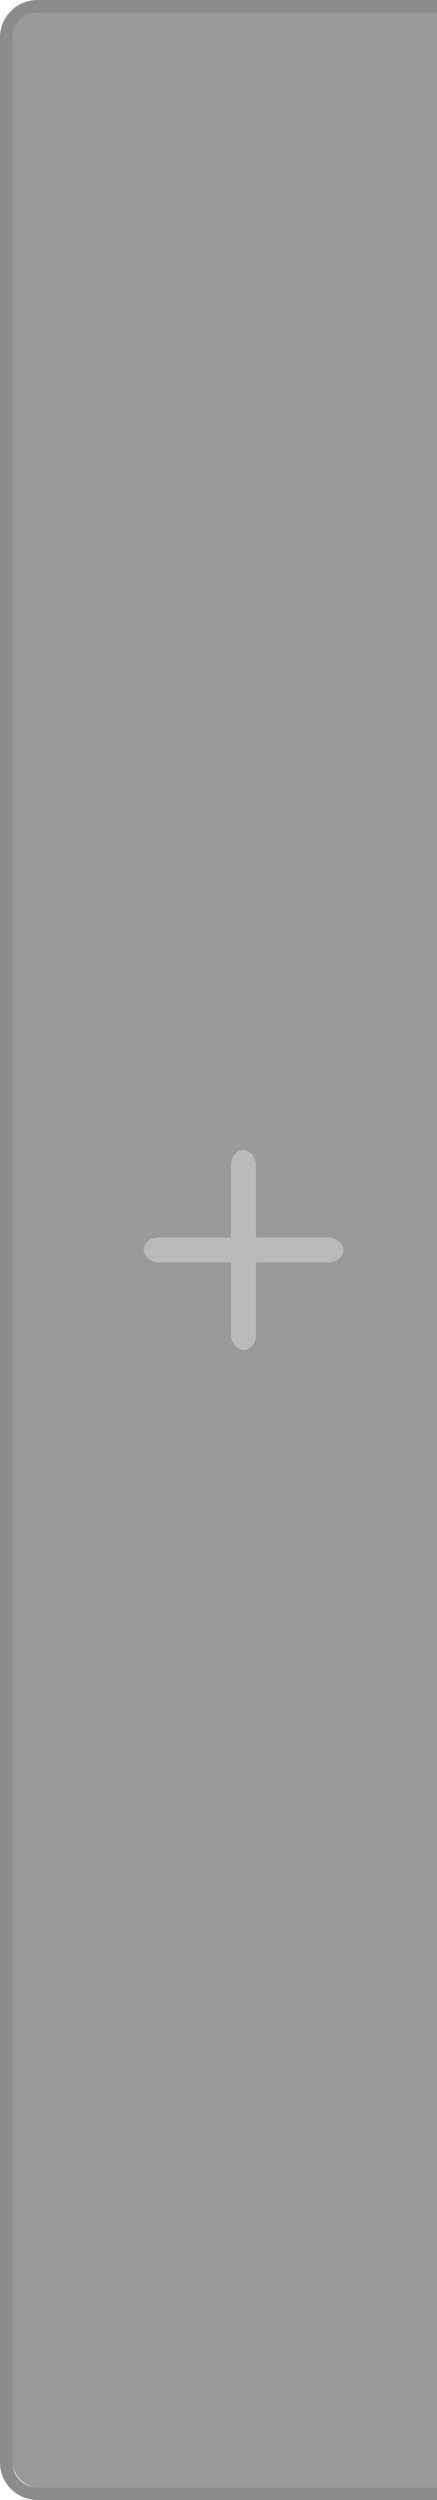 <svg version="1.1" viewBox="0 0 35 200" xmlns="http://www.w3.org/2000/svg">
 <path d="m3 0c-1.662 0-3 1.338-3 3v194c0 1.662 1.338 3 3 3h33c1.662 0 3-1.338 3-3v-194c0-1.662-1.338-3-3-3h-33zm0 1h33c1.108 0 2 0.892 2 2v194c0 1.108-0.892 2-2 2h-33c-1.108 0-2-0.892-2-2v-194c0-1.108 0.892-2 2-2z" opacity=".45"/>
 <rect x="1" y="1" width="37" height="198" rx="2" ry="2" fill="#202020" opacity=".45"/>
 <rect x="18.5" y="92" width="2" height="16" ry="1.2" fill="#bababa"/>
 <rect x="11.5" y="99" width="16" height="2" ry="1.2" fill="#bababa"/>
</svg>

